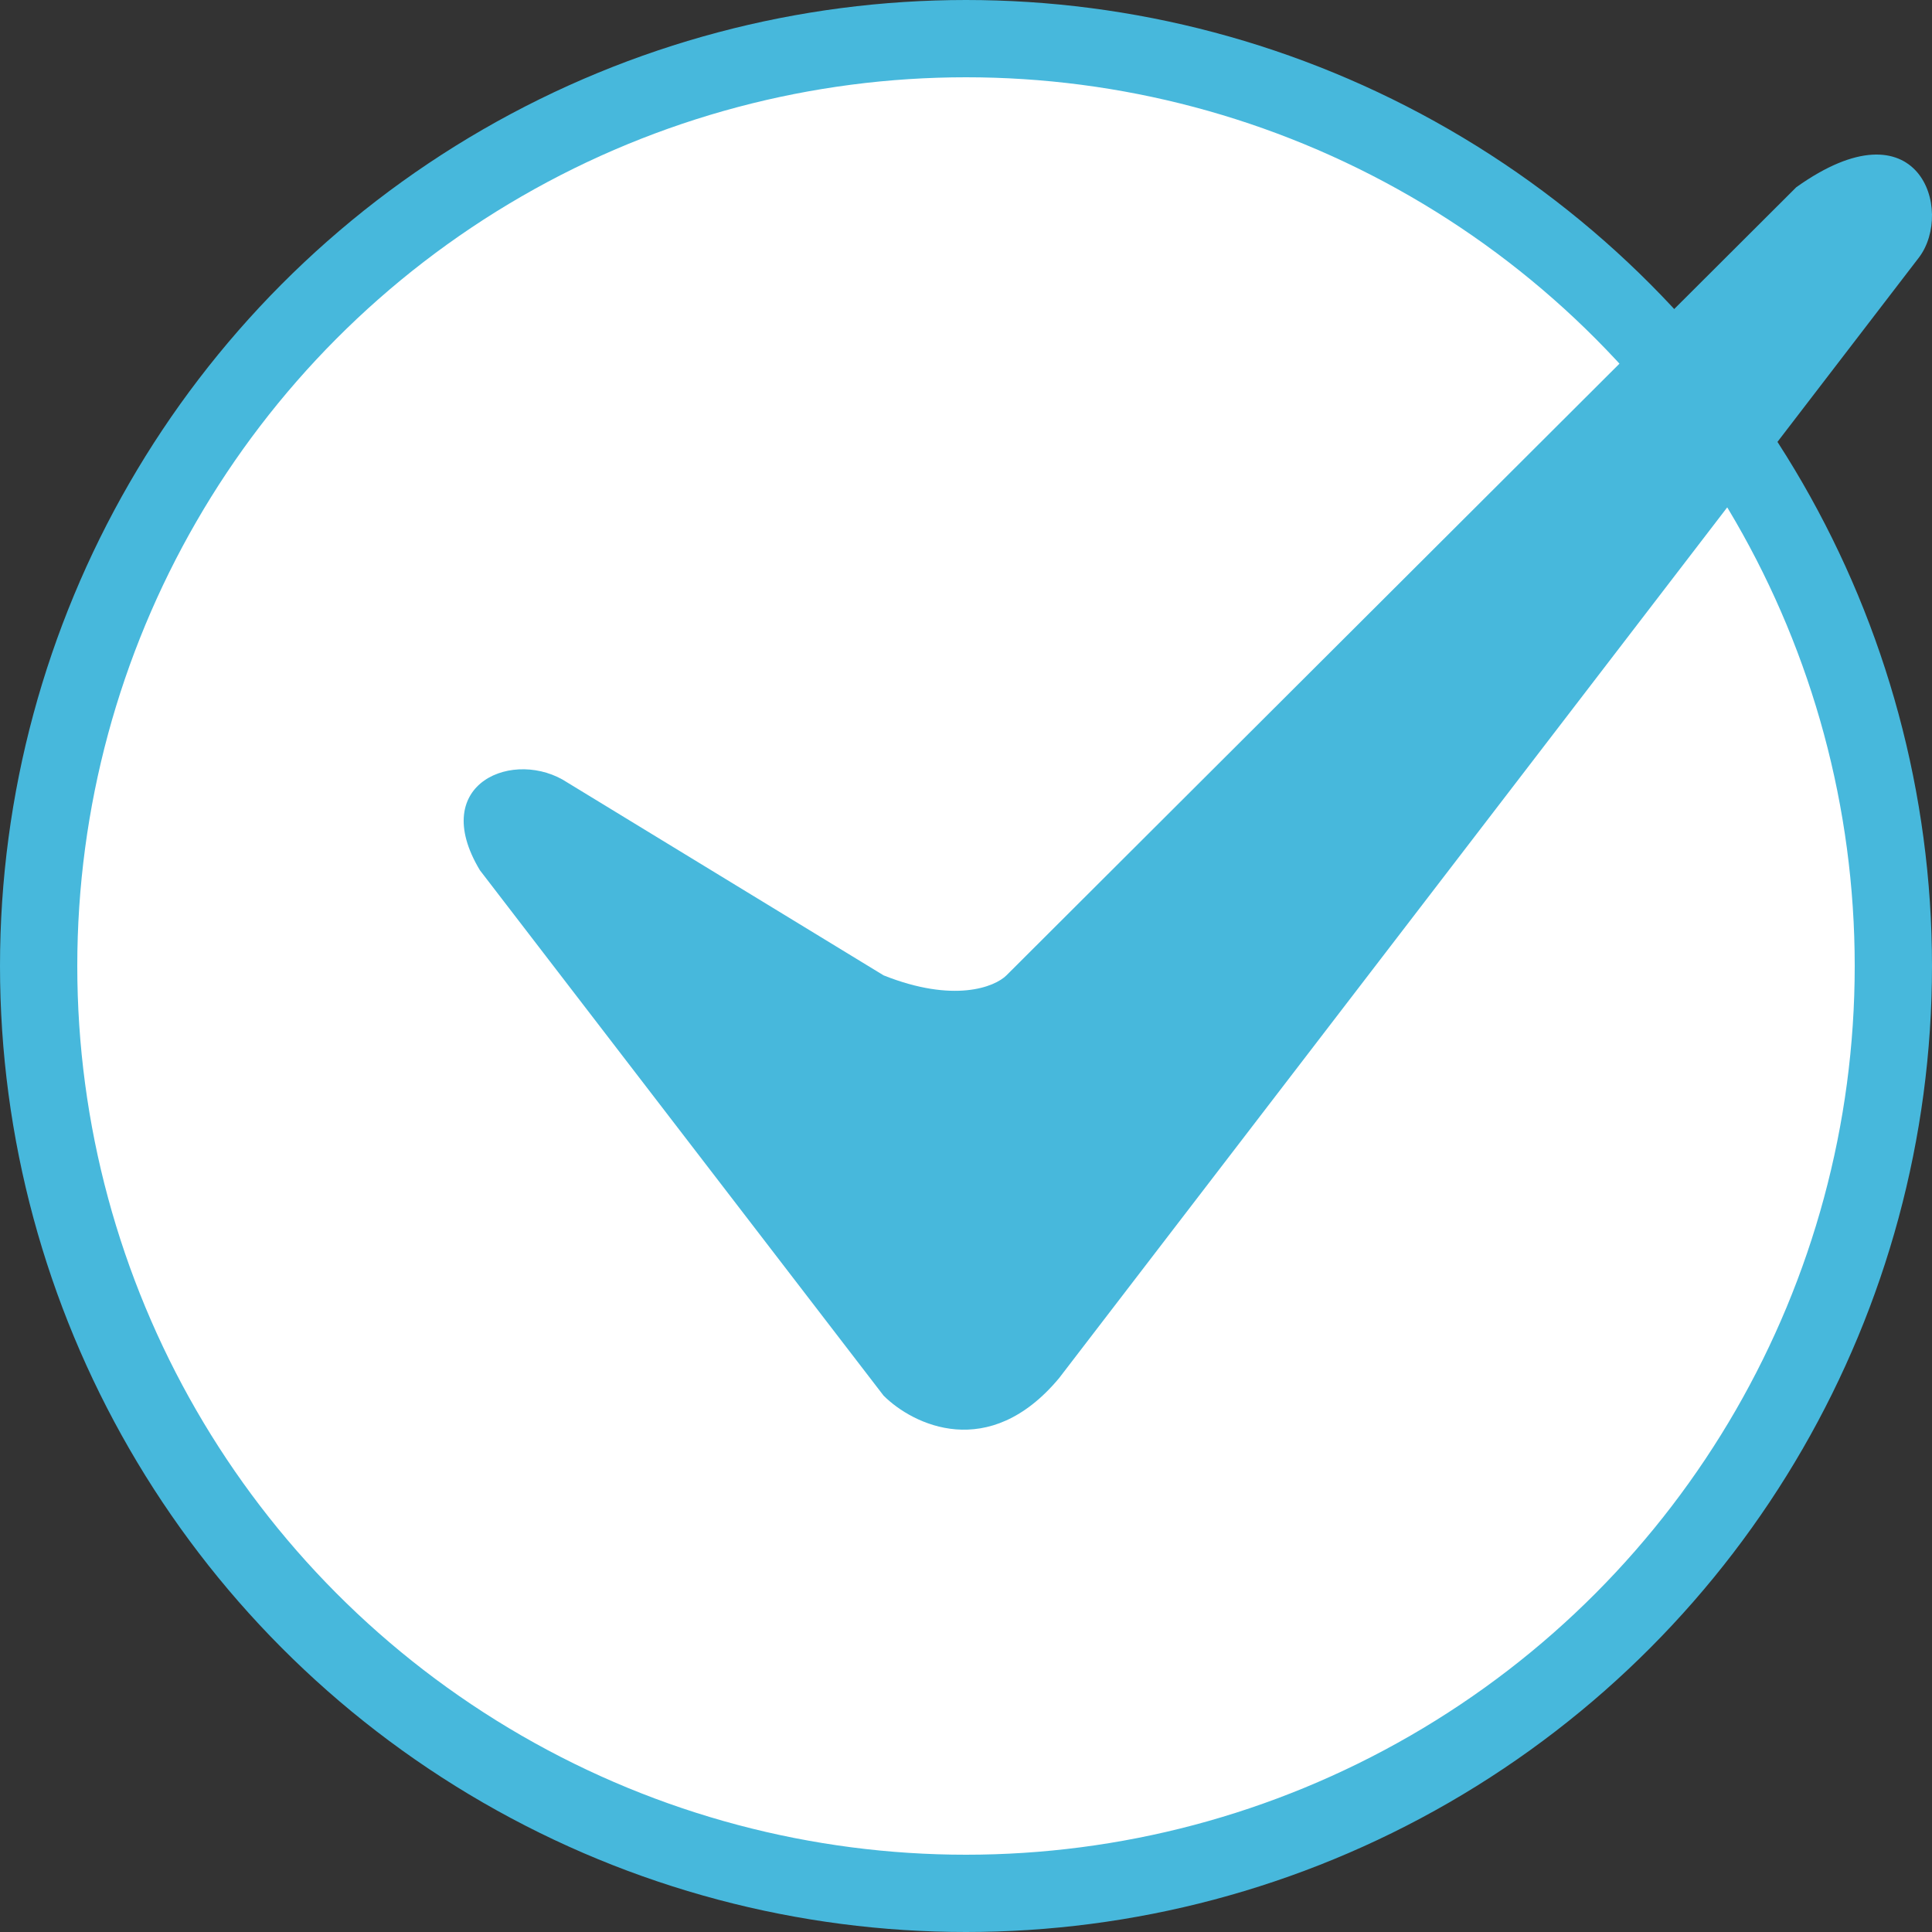 <svg width="50" height="50" viewBox="0 0 50 50" fill="none" xmlns="http://www.w3.org/2000/svg">
    <rect x="0" y="0" width="50" height="50" fill="#333333" stroke="none"/>
    <circle cx="25" cy="25" r="24" fill="white" stroke="#47B8DC" stroke-width="2"/>
    <path d="M22.867 36.119L12.42 22.522C11.057 20.256 13.329 19.35 14.691 20.256L22.867 25.242C24.684 25.967 25.744 25.544 26.047 25.242L46.487 4.846C49.666 2.58 50.575 5.45 49.666 6.659L27.409 35.666C25.593 37.842 23.624 36.875 22.867 36.119Z" fill="url(#paint0_linear_609_125)"/>
    <defs>
        <linearGradient id="paint0_linear_609_125" x1="15.634" y1="34.82" x2="51.911" y2="6.19" gradientUnits="userSpaceOnUse">
            <stop stop-color="#47B8DC"/>
        </linearGradient>
    </defs>
</svg>


